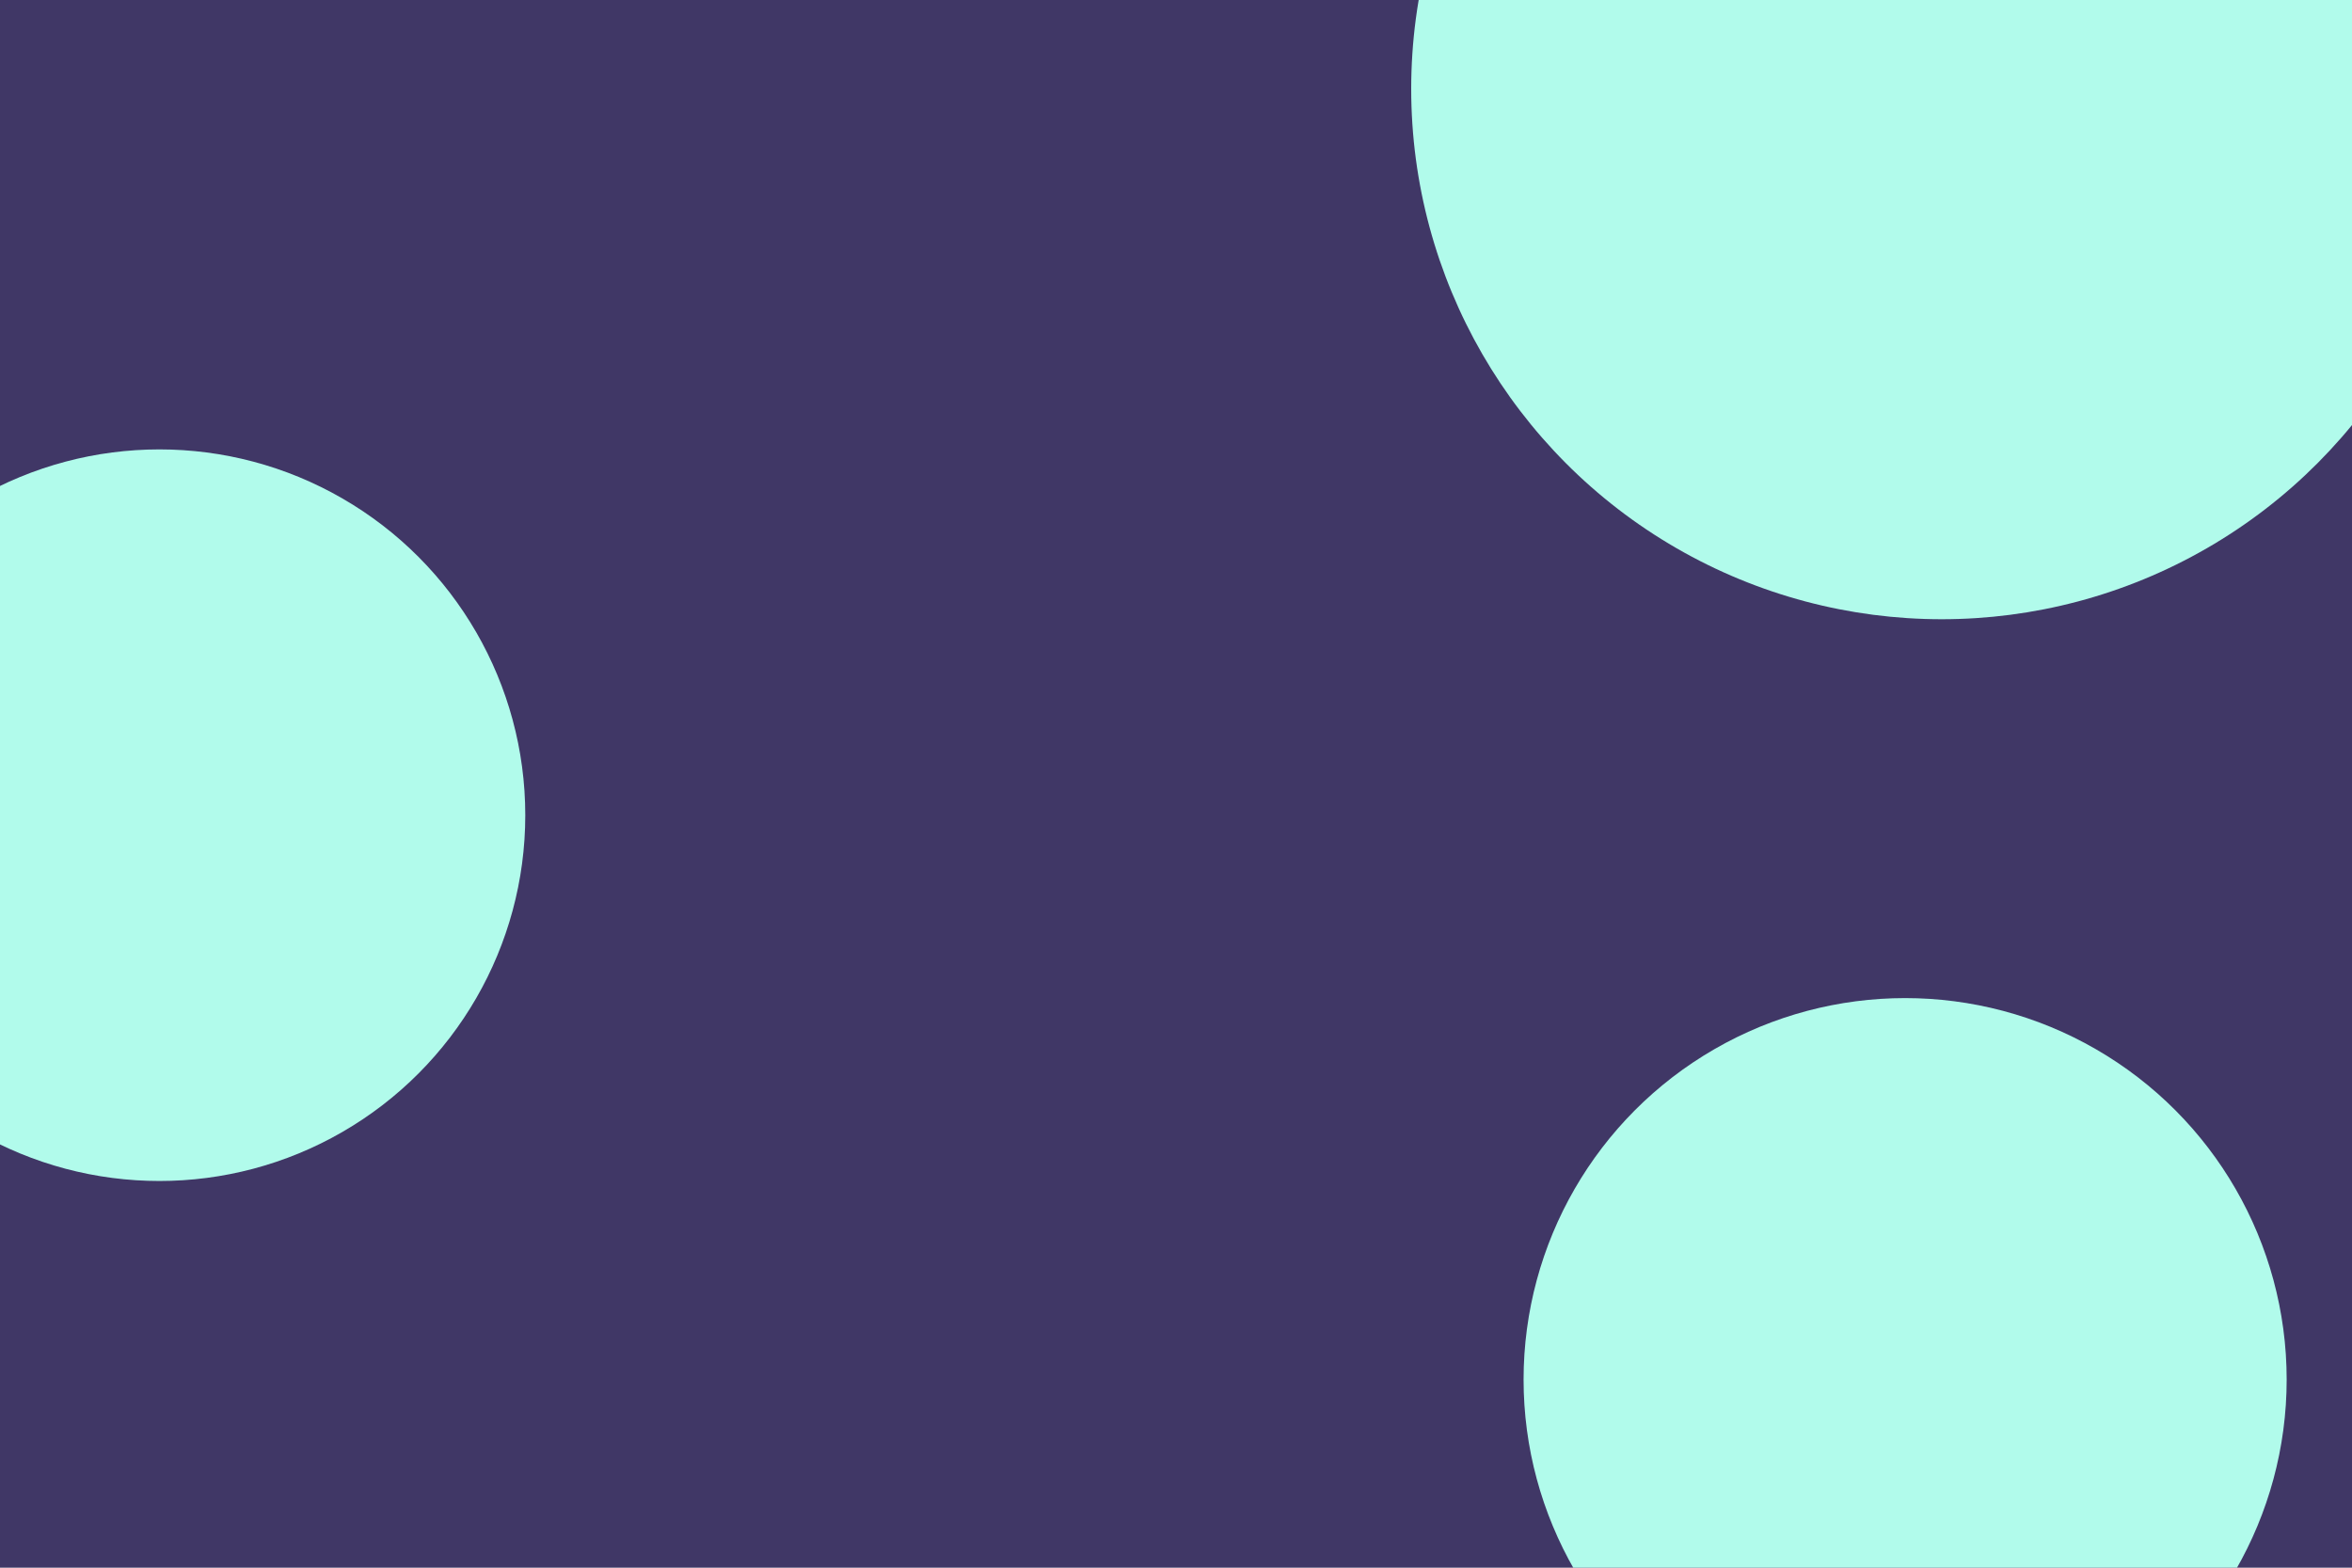 <svg id="visual" viewBox="0 0 900 600" width="900" height="600" xmlns="http://www.w3.org/2000/svg" xmlns:xlink="http://www.w3.org/1999/xlink" version="1.1"><rect x="0" y="0" width="900" height="600" fill="#403766"></rect><g fill="#b1fbeb"><circle r="203" cx="743" cy="34"></circle><circle r="140" cx="61" cy="312"></circle><circle r="146" cx="729" cy="528"></circle></g></svg>